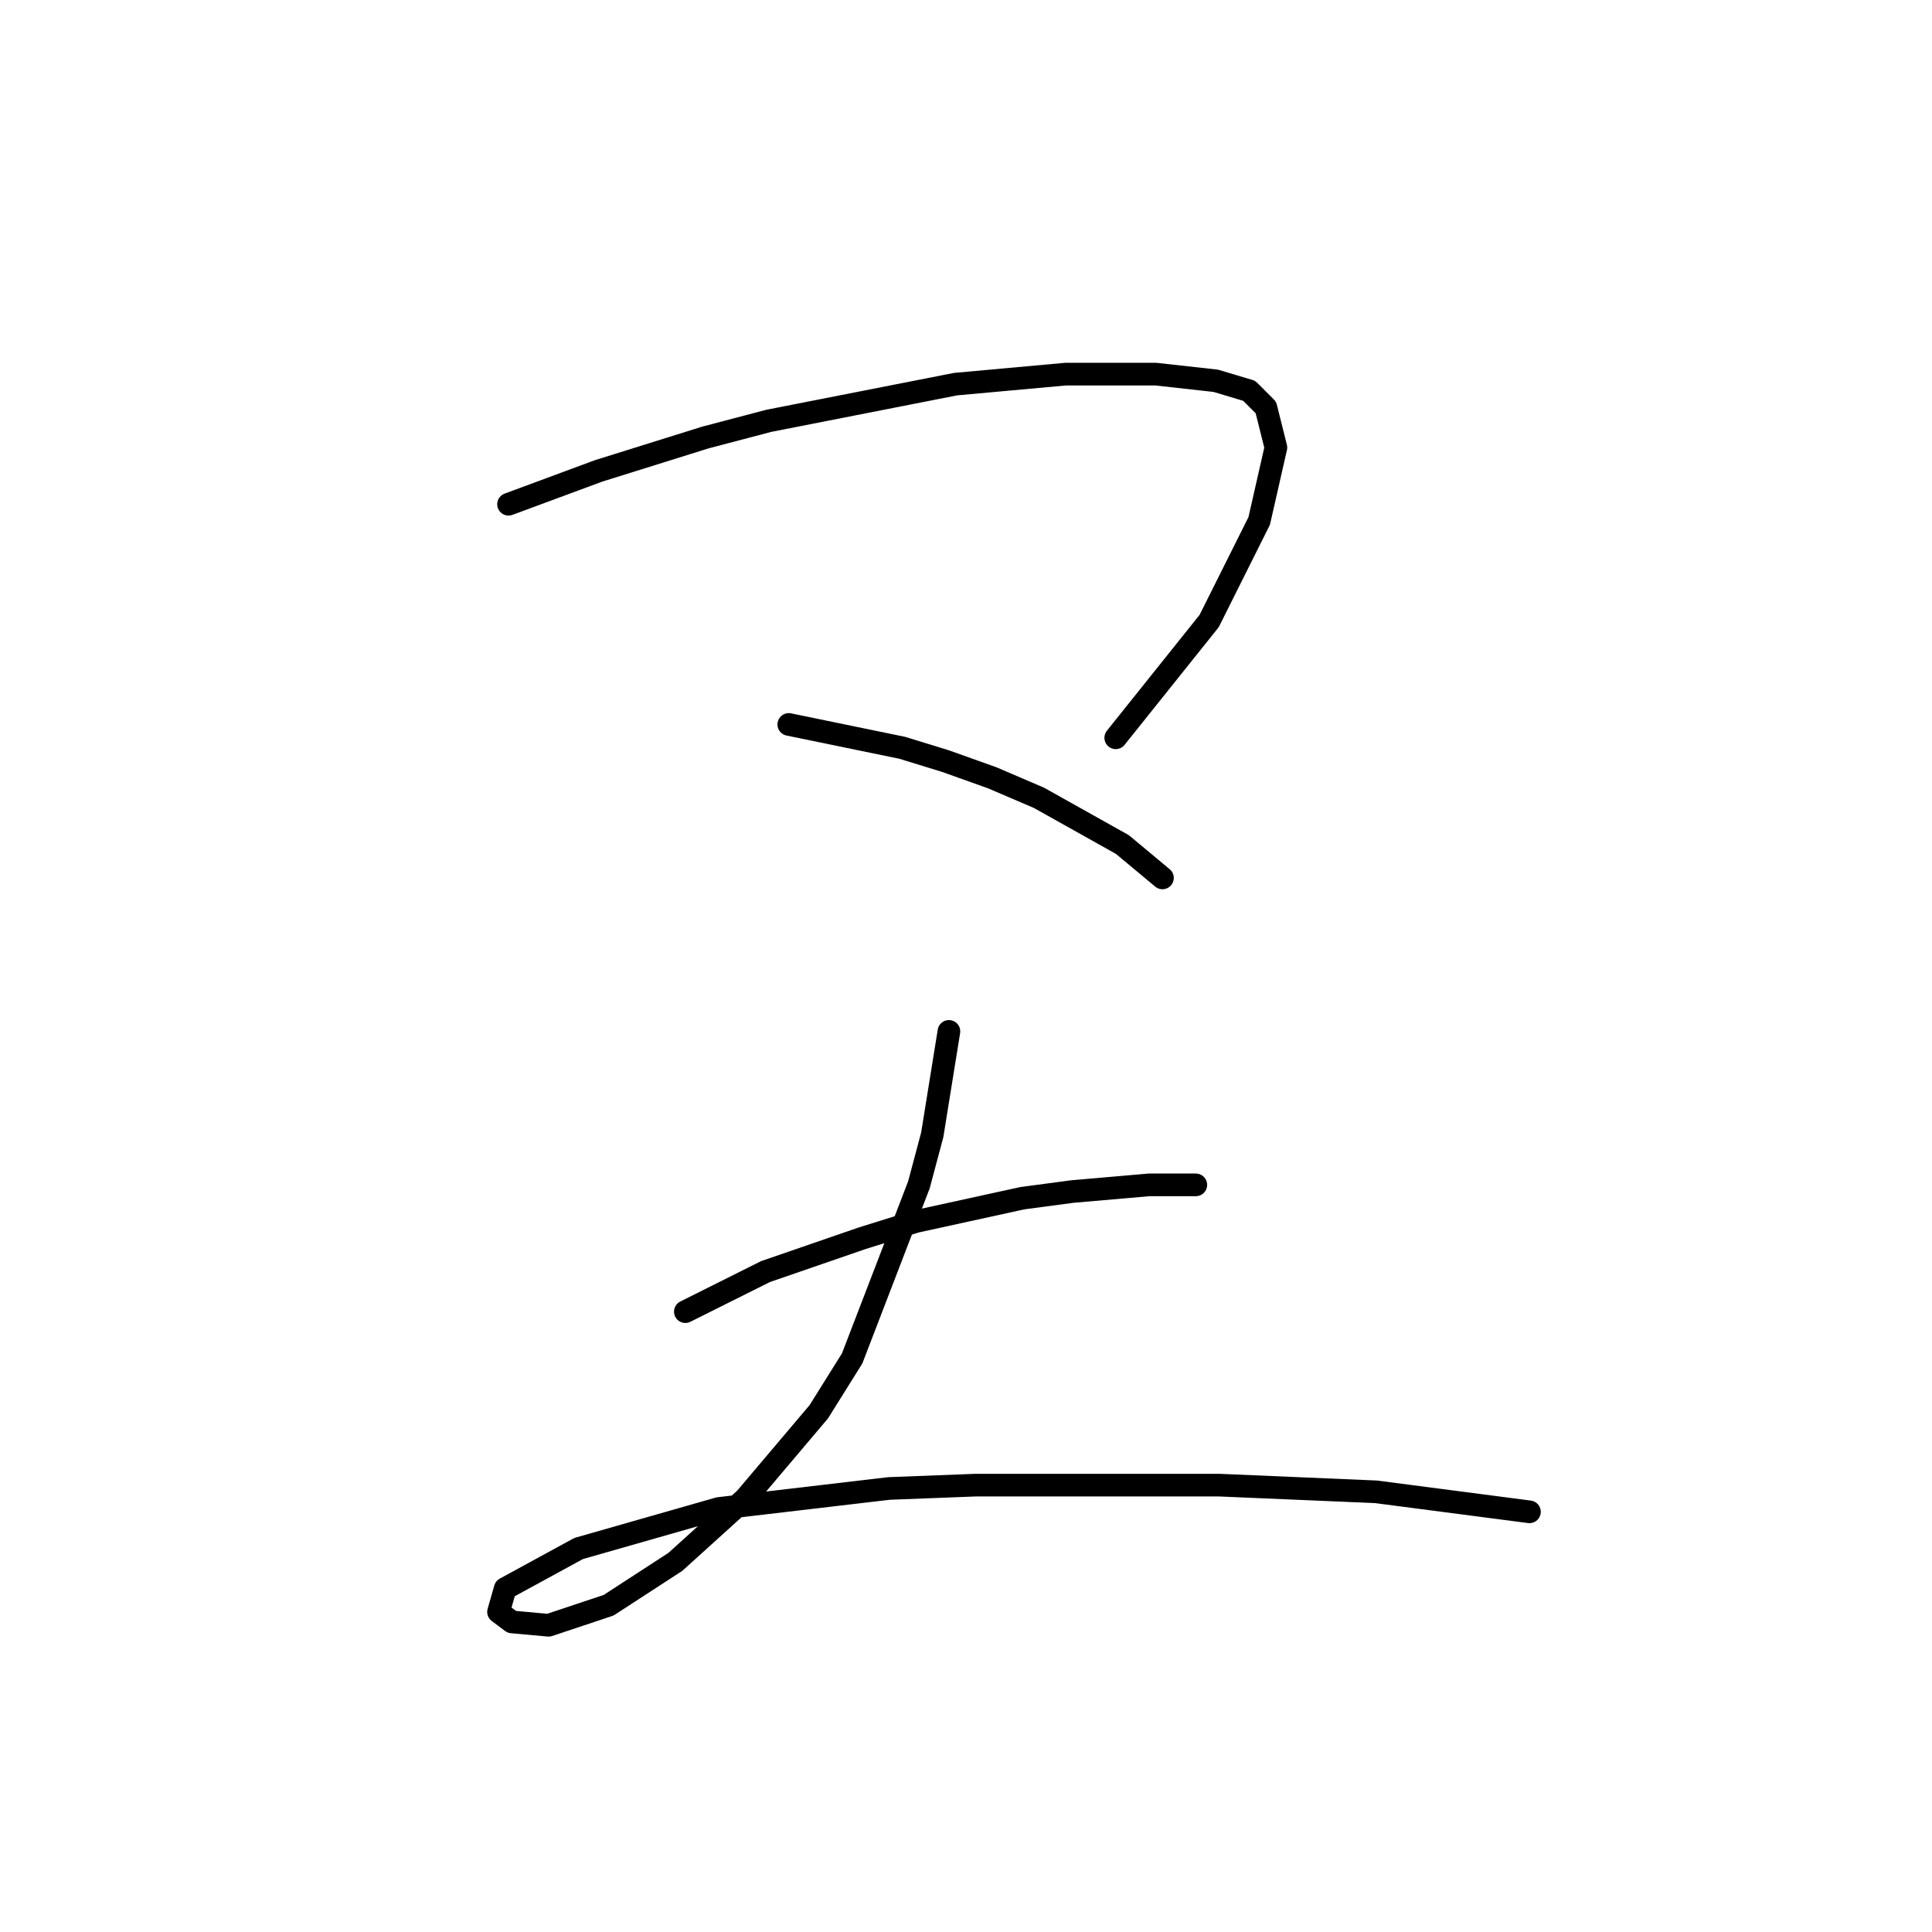 <?xml version="1.0" standalone="no"?>
    <svg width="256" height="256" xmlns="http://www.w3.org/2000/svg" version="1.1">
    <polyline stroke="black" stroke-width="3" stroke-linecap="round" fill="transparent" stroke-linejoin="round" points="67.383 66.815 79.319 62.394 86.392 60.184 93.466 57.973 101.865 55.763 126.622 50.9 141.211 49.574 153.147 49.574 161.105 50.458 165.526 51.784 167.736 53.995 169.063 59.3 166.852 69.026 160.221 82.288 147.842 97.761 147.842 97.761 " />
        <polyline stroke="black" stroke-width="3" stroke-linecap="round" fill="transparent" stroke-linejoin="round" points="104.518 95.993 119.549 99.087 125.296 100.856 131.485 103.066 137.674 105.719 148.727 111.908 154.032 116.329 154.032 116.329 " />
        <polyline stroke="black" stroke-width="3" stroke-linecap="round" fill="transparent" stroke-linejoin="round" points="90.813 173.8 101.423 168.495 114.244 164.074 121.317 161.864 135.464 158.769 142.095 157.885 152.263 157.001 158.453 157.001 158.453 157.001 " />
        <polyline stroke="black" stroke-width="3" stroke-linecap="round" fill="transparent" stroke-linejoin="round" points="125.738 136.665 123.528 150.369 121.759 157.001 112.918 179.989 108.497 187.063 98.771 198.557 89.487 206.956 80.645 212.704 72.688 215.356 67.825 214.914 66.056 213.588 66.941 210.493 76.667 205.188 95.234 199.883 117.781 197.231 129.275 196.788 161.547 196.788 182.325 197.673 202.661 200.325 202.661 200.325 " />
        </svg>